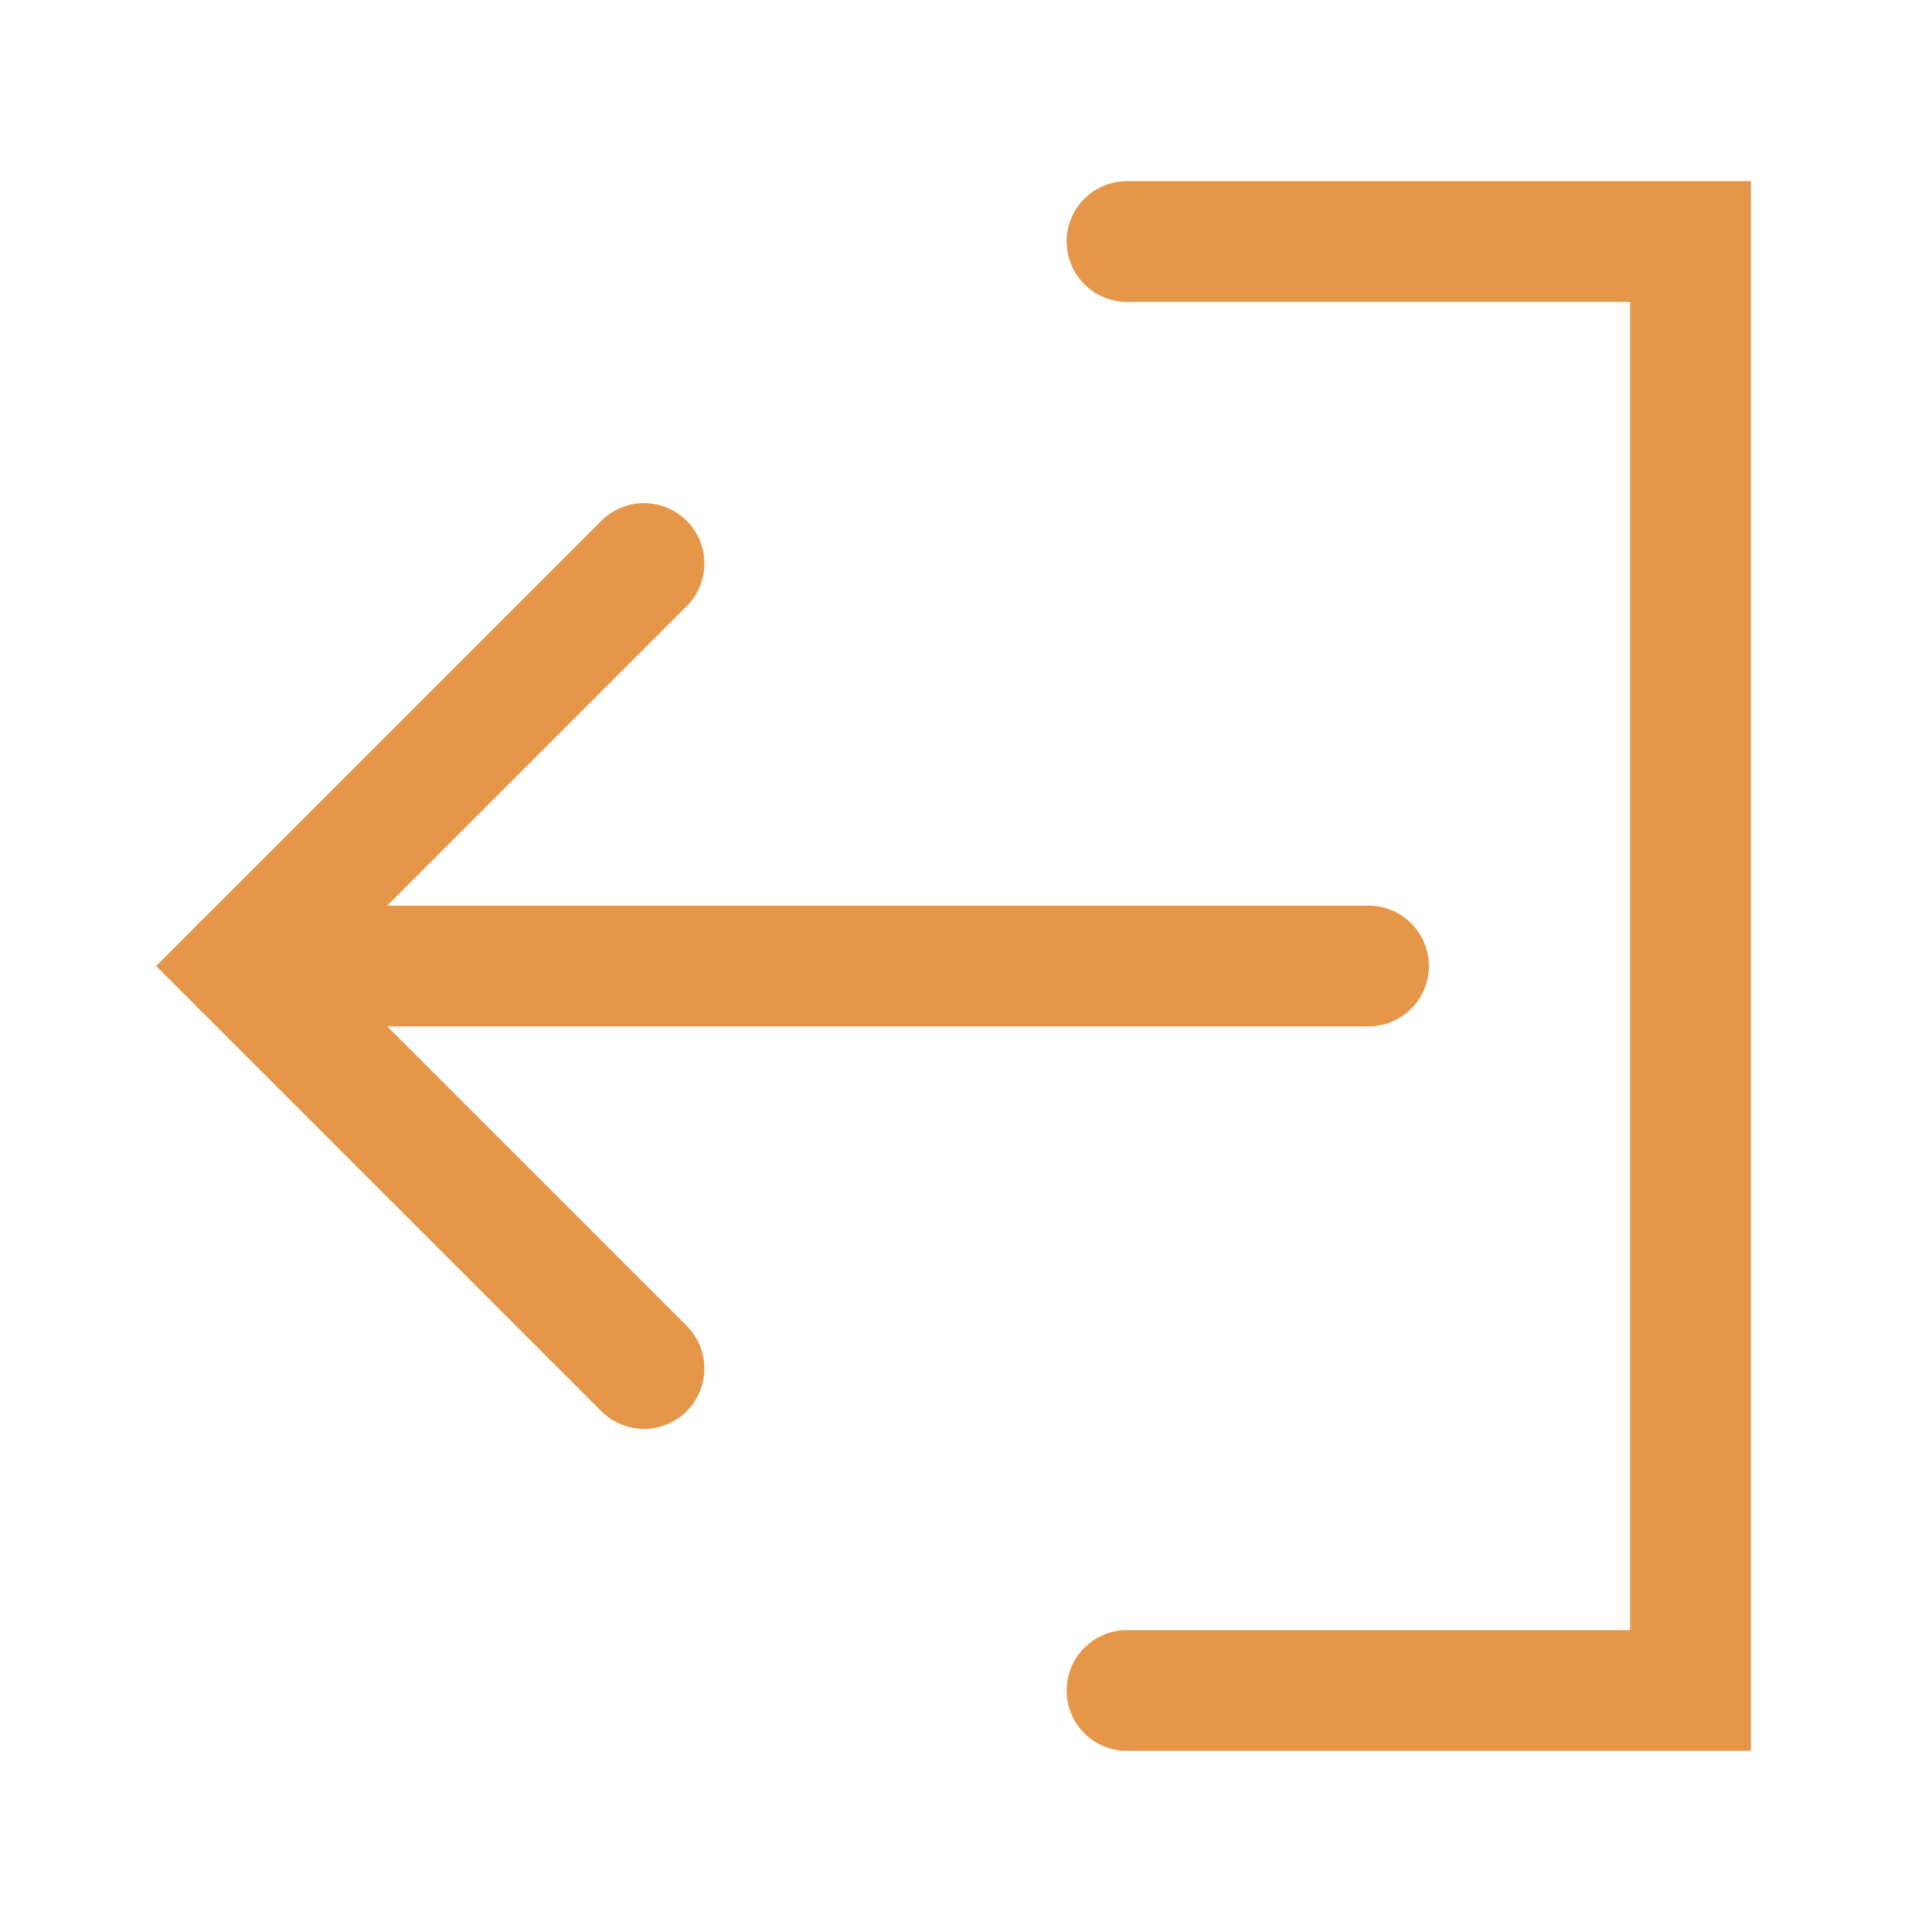 <svg fill="none" class="rubicons arrow-logout-left-alt" xmlns="http://www.w3.org/2000/svg" width="36" height="36" viewBox="0 0 24 24" stroke="rgb(230, 150, 72)" stroke-width="1.5">
  <path d="M8 7l-5 5 5 5" stroke-linecap="round"></path>
  <path d="M17 12H3" stroke-linecap="round" stroke-linejoin="round"></path>
  <path d="M14 3h7v18h-7" stroke-miterlimit="10" stroke-linecap="round"></path>
</svg>